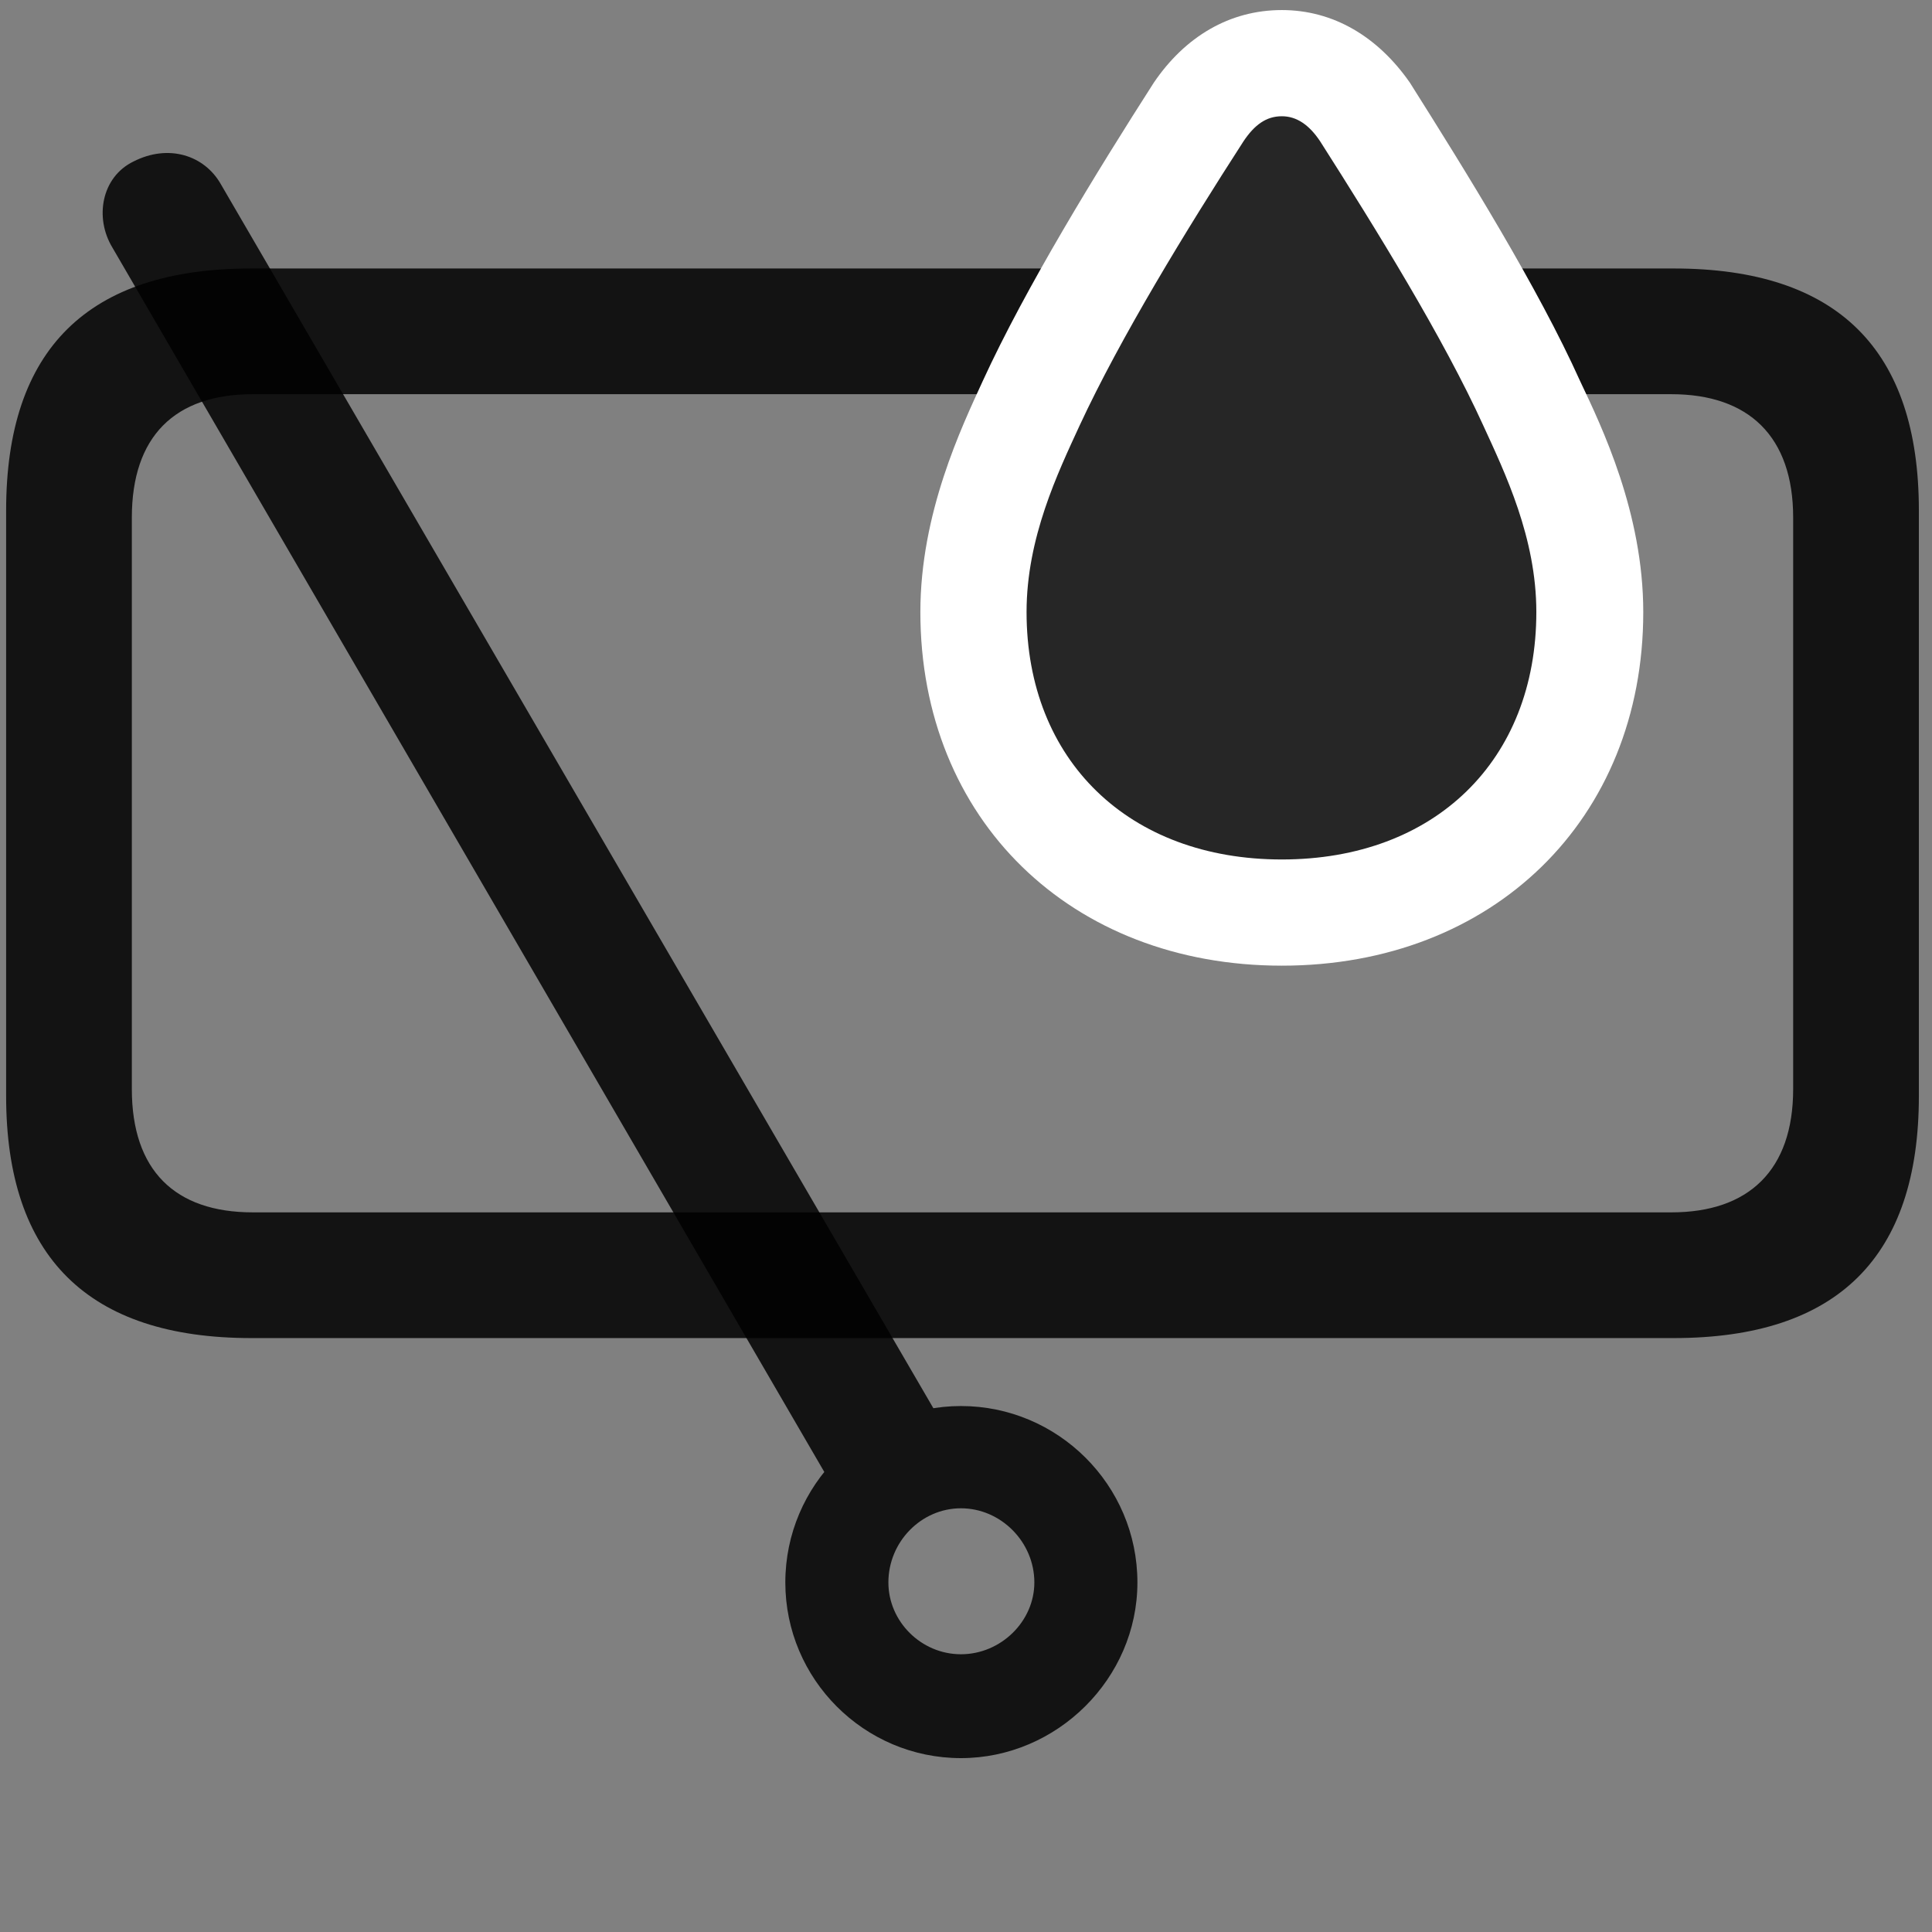 <svg width="29" height="29" viewBox="0 0 29 29" fill="none" xmlns="http://www.w3.org/2000/svg">
<rect x="0" y="0" width="29" height="29" fill="#808080" stroke="none"/>
<g clip-path="url(#clip0_2207_15891)">
<path d="M3.772 20.085H25.123C27.584 20.085 28.803 18.866 28.803 16.452V7.663C28.803 5.249 27.584 4.03 25.123 4.03H3.772C1.323 4.03 0.092 5.237 0.092 7.663V16.452C0.092 18.866 1.323 20.085 3.772 20.085ZM3.795 18.198C2.624 18.198 1.979 17.566 1.979 16.347V7.769C1.979 6.55 2.624 5.917 3.795 5.917H25.088C26.248 5.917 26.916 6.55 26.916 7.769V16.347C26.916 17.566 26.248 18.198 25.088 18.198H3.795Z" fill="black" fill-opacity="0.85"/>
<path d="M19.241 14.495C22.405 14.495 24.666 12.304 24.666 9.187C24.666 7.698 24.045 6.409 23.717 5.718C23.084 4.312 22.006 2.577 21.163 1.241C20.682 0.55 20.014 0.151 19.241 0.151C18.456 0.151 17.788 0.55 17.319 1.241C16.463 2.577 15.397 4.312 14.752 5.718C14.436 6.409 13.815 7.698 13.815 9.187C13.815 12.304 16.077 14.495 19.241 14.495Z" fill="white"/>
<path d="M19.241 12.901C21.538 12.901 23.061 11.413 23.061 9.187C23.061 8.073 22.592 7.101 22.264 6.386C21.666 5.073 20.659 3.444 19.815 2.12C19.651 1.874 19.463 1.745 19.241 1.745C19.006 1.745 18.831 1.874 18.666 2.12C17.811 3.444 16.815 5.073 16.206 6.386C15.877 7.101 15.409 8.073 15.409 9.187C15.409 11.413 16.944 12.901 19.241 12.901Z" fill="black" fill-opacity="0.85"/>
<path d="M14.424 26.39C15.866 26.39 17.073 25.195 17.073 23.753C17.073 22.288 15.877 21.105 14.424 21.105C12.983 21.105 11.788 22.288 11.788 23.753C11.788 25.206 12.971 26.39 14.424 26.39ZM14.424 24.831C13.827 24.831 13.335 24.339 13.335 23.753C13.335 23.144 13.827 22.64 14.424 22.64C15.022 22.64 15.526 23.144 15.526 23.753C15.526 24.339 15.022 24.831 14.424 24.831ZM12.69 22.64L14.366 21.749L3.315 2.765C3.069 2.331 2.53 2.155 2.002 2.425C1.522 2.659 1.417 3.269 1.686 3.714L12.69 22.64Z" fill="black" fill-opacity="0.85"/>
</g>
<defs>
<clipPath id="clip0_2207_15891">
<rect width="28.711" height="28.254" fill="white" transform="translate(0.092 0.151)"/>
</clipPath>
</defs>
</svg>
